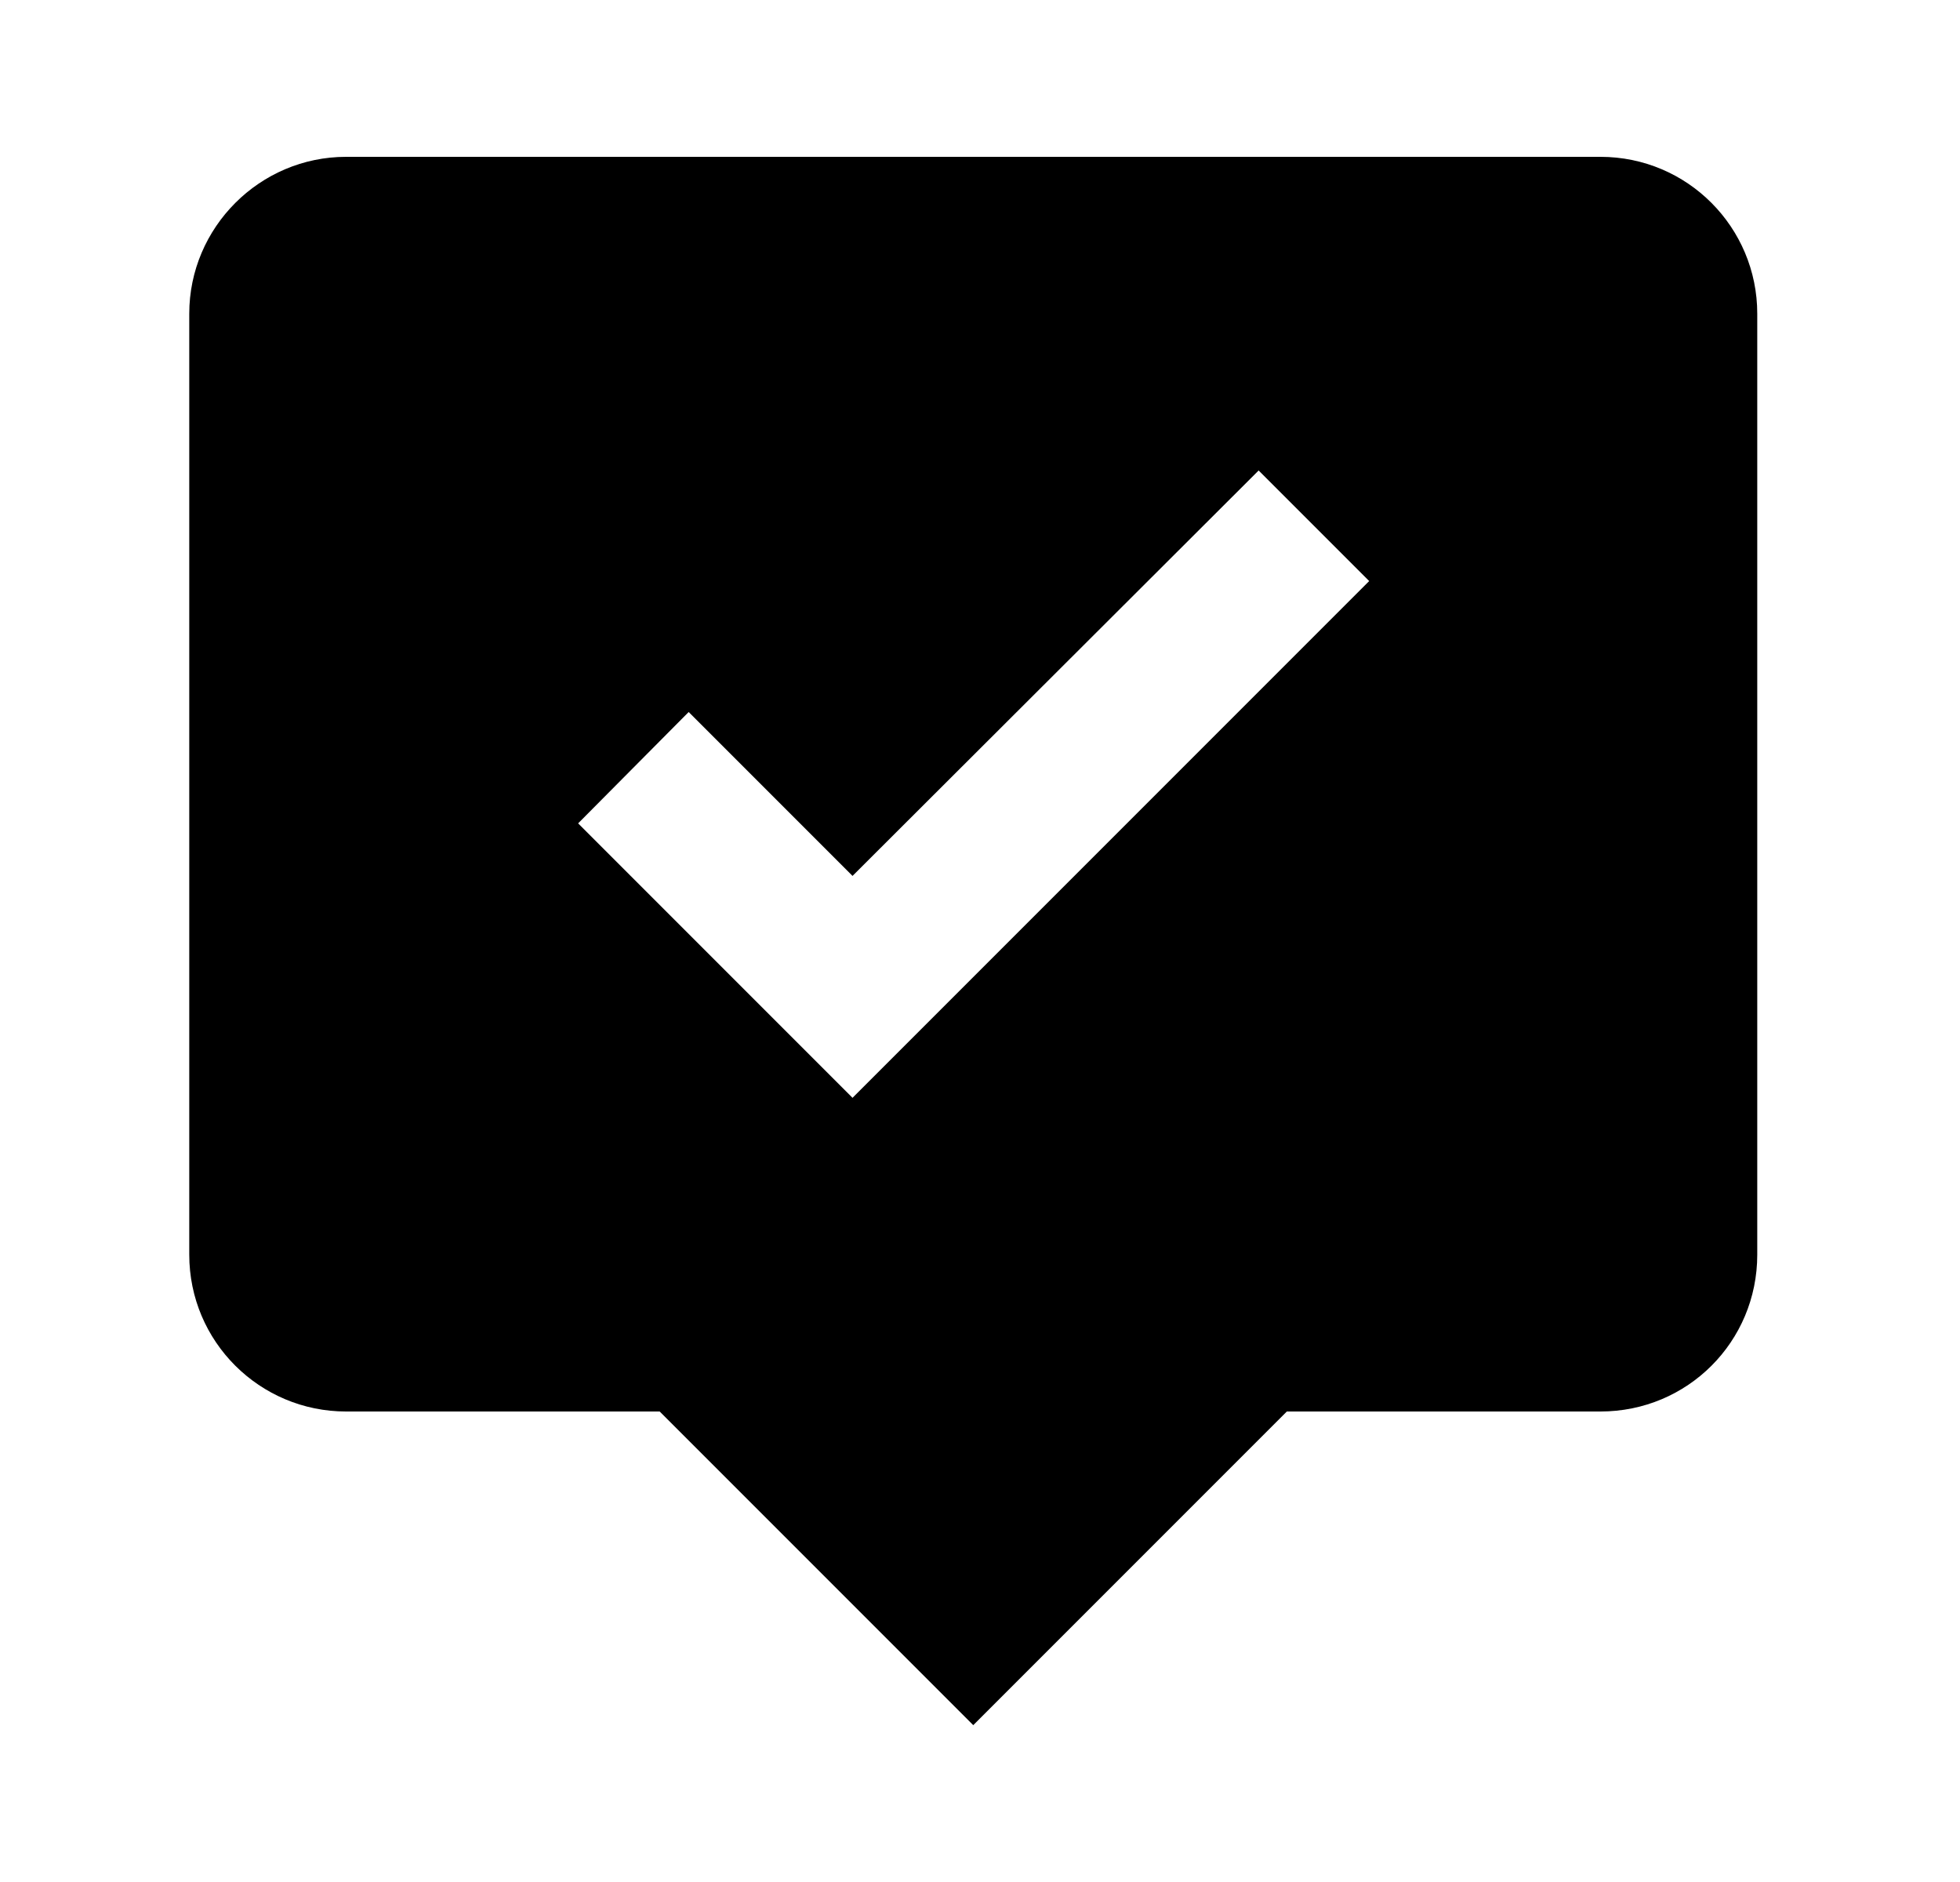 <svg id="1" viewBox="0 0 25 24" xmlns="http://www.w3.org/2000/svg">
<g id="911">
<path id="Vector" d="M20.414 2H4.414C3.314 2 2.414 2.9 2.414 4V16C2.414 17.11 3.314 18 4.414 18H8.414L12.414 22L16.414 18H20.414C21.524 18 22.414 17.11 22.414 16V4C22.414 2.9 21.524 2 20.414 2ZM10.874 14L7.374 10.5L8.784 9.08L10.874 11.17L16.054 6L17.464 7.41L10.874 14Z"/>
</g>
</svg>
